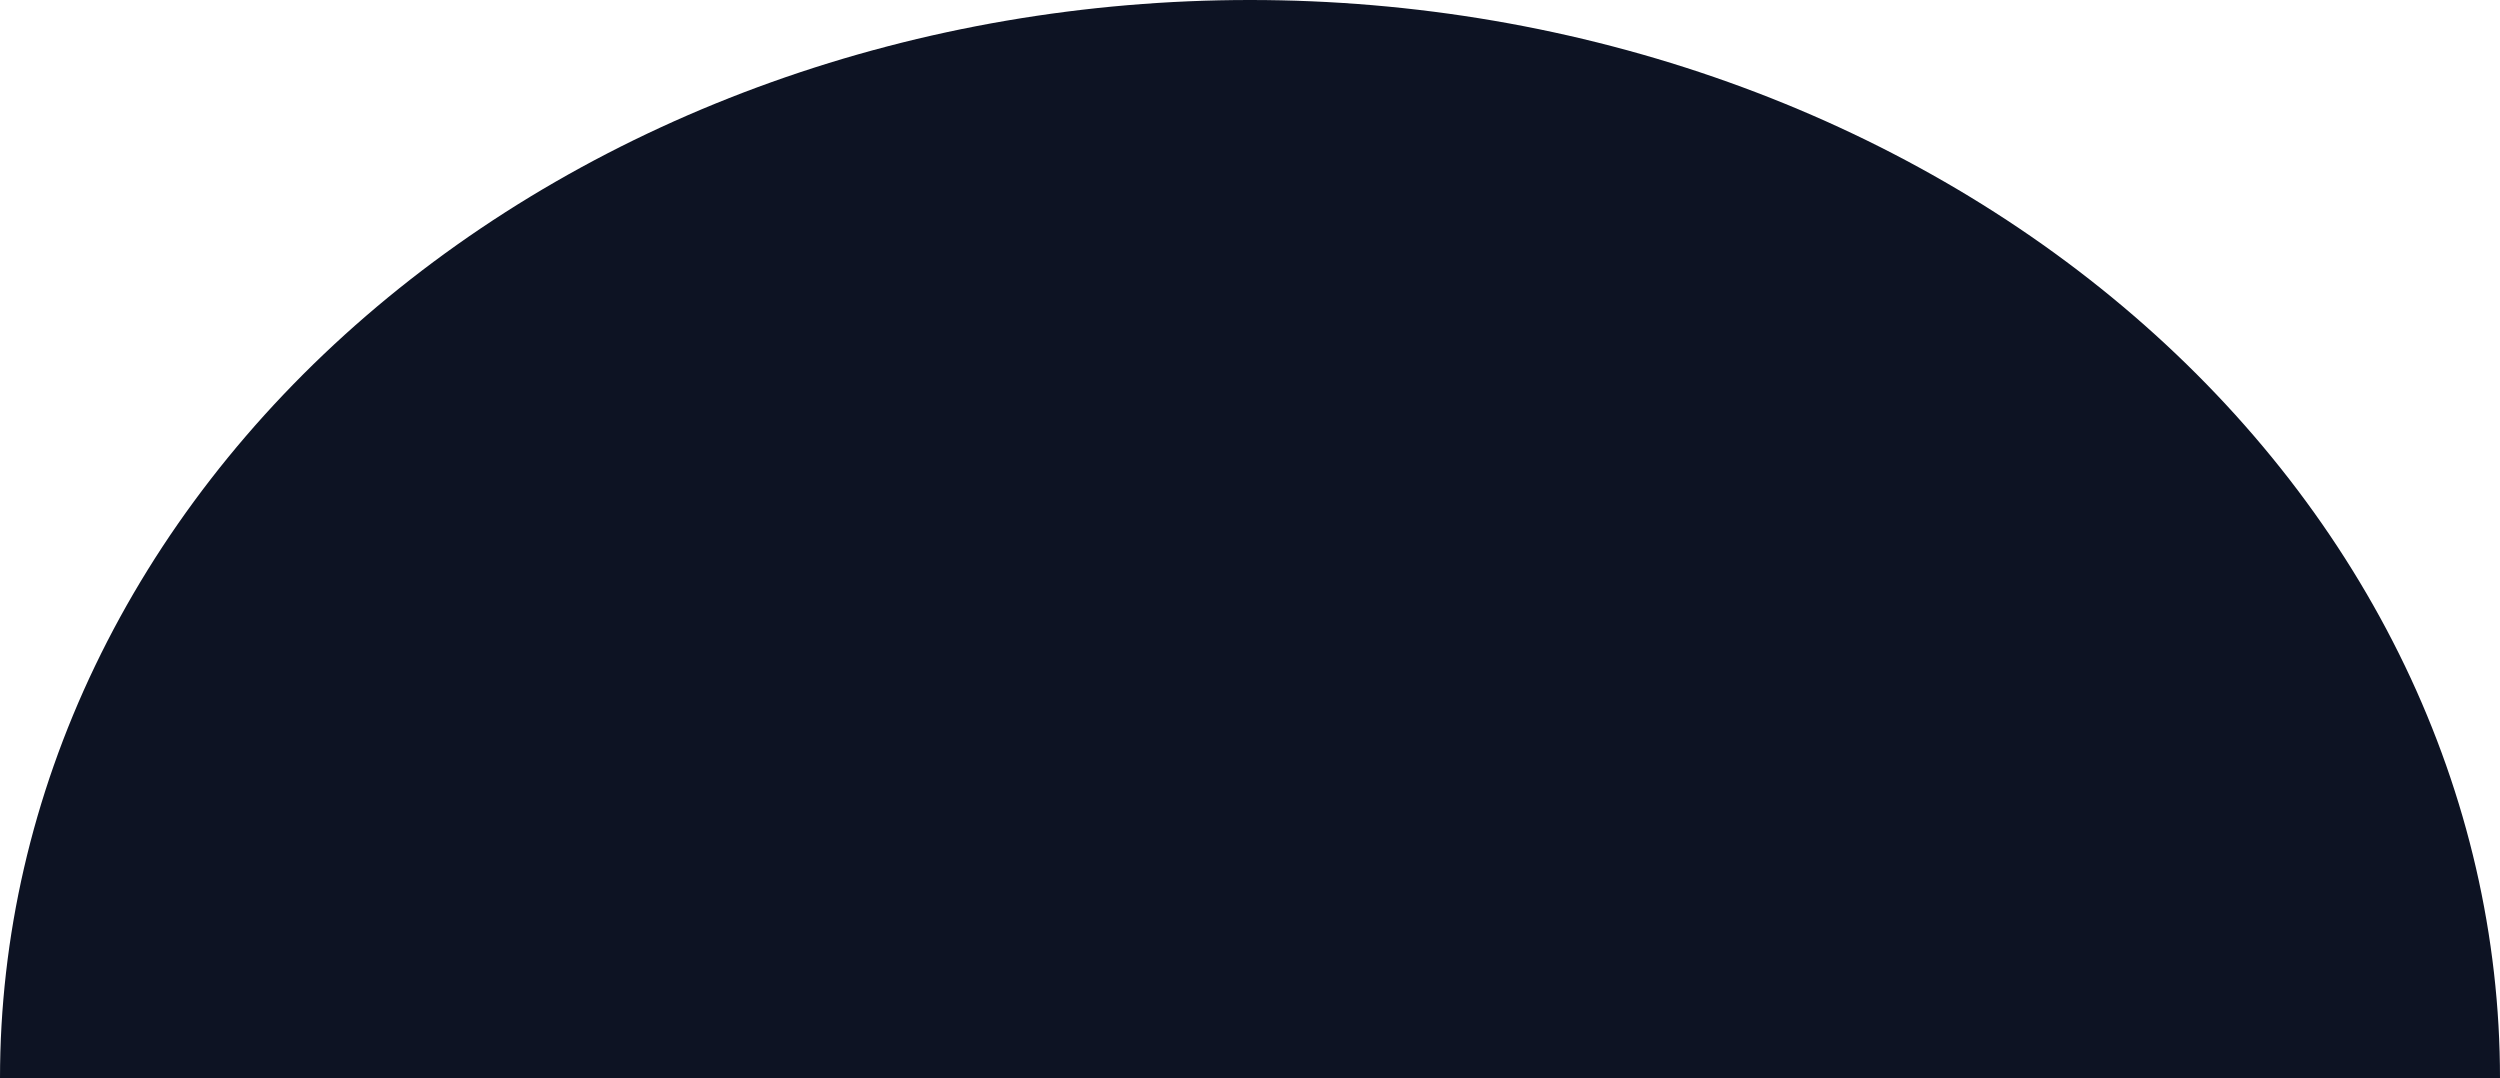<svg width="459" height="198" viewBox="0 0 459 198" fill="none" xmlns="http://www.w3.org/2000/svg">
<path d="M459 198C459 171.998 453.064 146.251 441.53 122.229C429.997 98.206 413.092 76.379 391.781 57.993C370.47 39.607 345.17 25.022 317.326 15.072C289.482 5.121 259.638 -1.13657e-06 229.5 0C199.362 1.13657e-06 169.518 5.121 141.674 15.072C113.83 25.022 88.53 39.607 67.219 57.993C45.908 76.379 29.003 98.206 17.47 122.229C5.936 146.251 -2.63478e-06 171.998 0 198L229.5 198H459Z" fill="#0D1323"/>
</svg>
